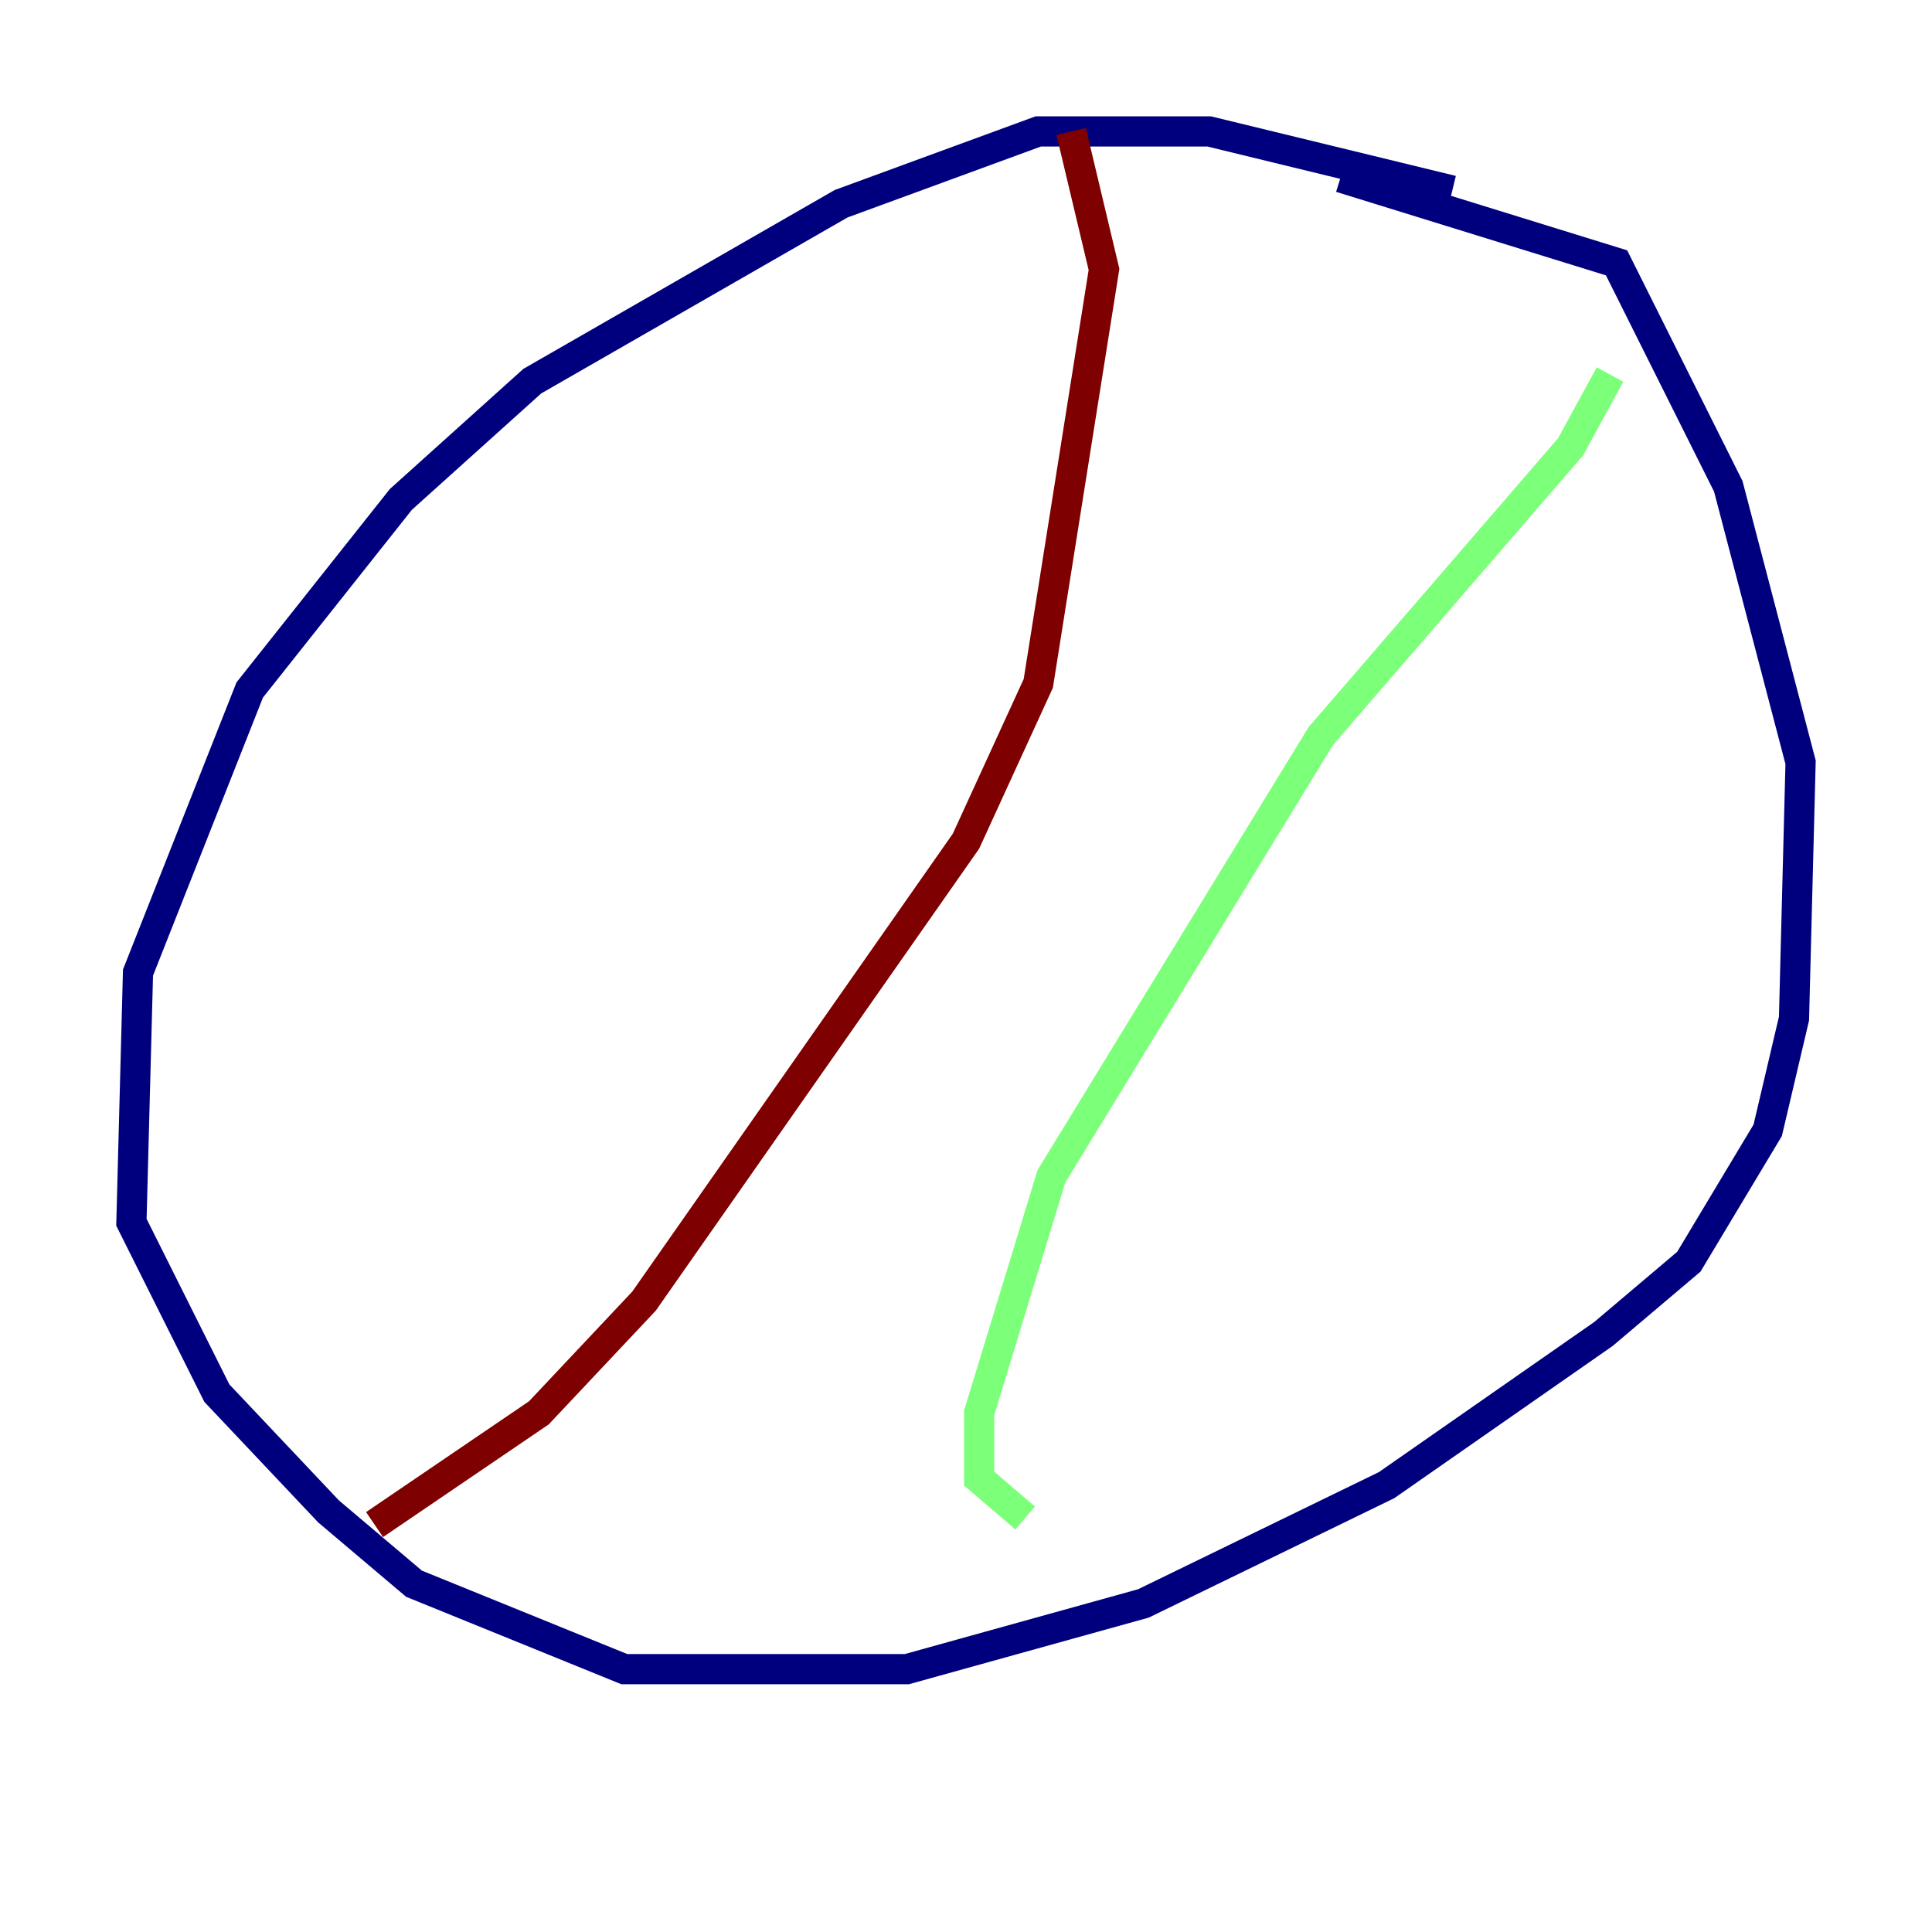 <?xml version="1.0" encoding="utf-8" ?>
<svg baseProfile="tiny" height="128" version="1.2" viewBox="0,0,128,128" width="128" xmlns="http://www.w3.org/2000/svg" xmlns:ev="http://www.w3.org/2001/xml-events" xmlns:xlink="http://www.w3.org/1999/xlink"><defs /><polyline fill="none" points="96.218,12.626 80.109,8.707 68.789,8.707 55.728,13.497 35.265,25.252 26.558,33.088 16.544,45.714 9.143,64.435 8.707,80.98 14.367,92.299 21.769,100.136 27.429,104.925 41.361,110.585 60.082,110.585 75.755,106.231 91.864,98.395 106.231,88.381 111.891,83.592 117.116,74.884 118.857,67.483 119.293,50.503 114.503,32.218 107.102,17.415 88.816,11.755" stroke="#00007f" stroke-width="2" /><polyline fill="none" points="106.667,24.816 104.054,29.605 87.51,48.762 69.66,77.932 64.871,93.605 64.871,97.959 67.918,100.571" stroke="#7cff79" stroke-width="2" /><polyline fill="none" points="24.816,101.007 35.701,93.605 42.667,86.204 64.0,55.728 68.789,45.279 73.143,17.85 70.966,8.707" stroke="#7f0000" stroke-width="2" /></svg>
